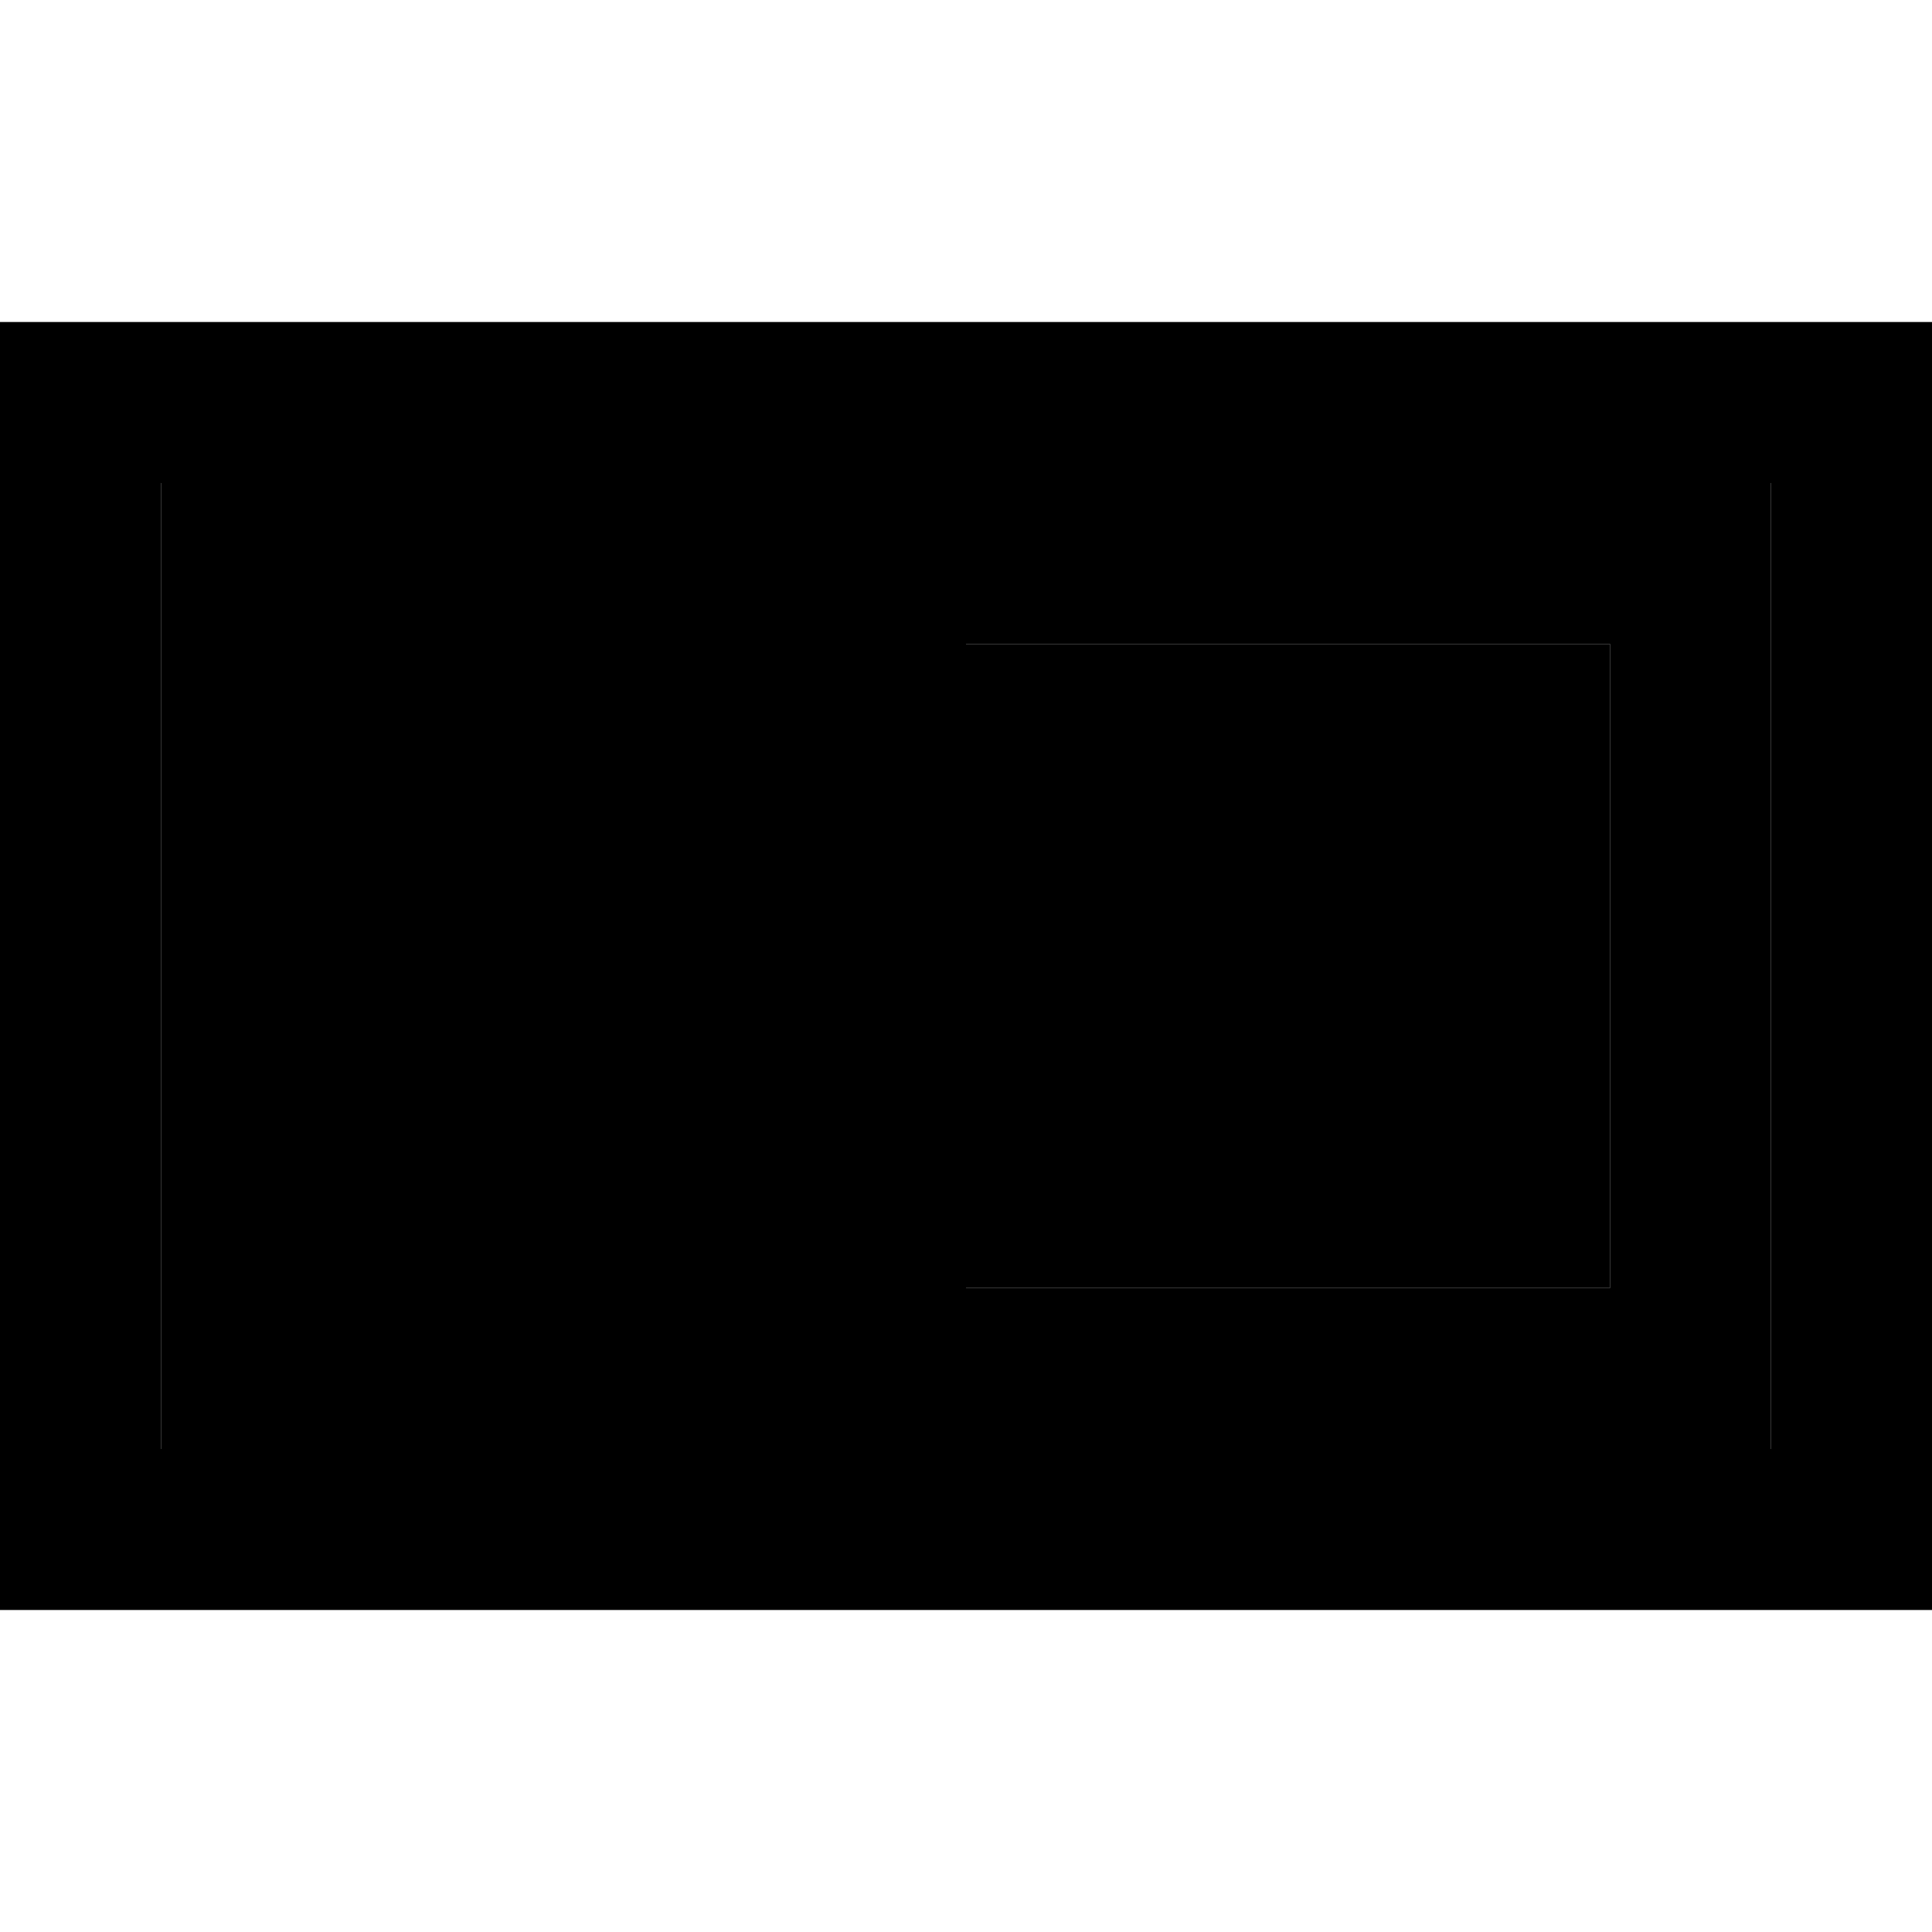 <svg xmlns="http://www.w3.org/2000/svg" width="24" height="24" viewBox="0 0 576 512"><path class="pr-icon-duotone-secondary" d="M48 112l480 0 0 288L48 400l0-288zm240 48l0 192 192 0 0-192-192 0z"/><path class="pr-icon-duotone-primary" d="M48 112l0 288 480 0 0-288L48 112zM0 64l48 0 480 0 48 0 0 48 0 288 0 48-48 0L48 448 0 448l0-48L0 112 0 64zm480 96l0 192-192 0 0-192 192 0z"/></svg>
